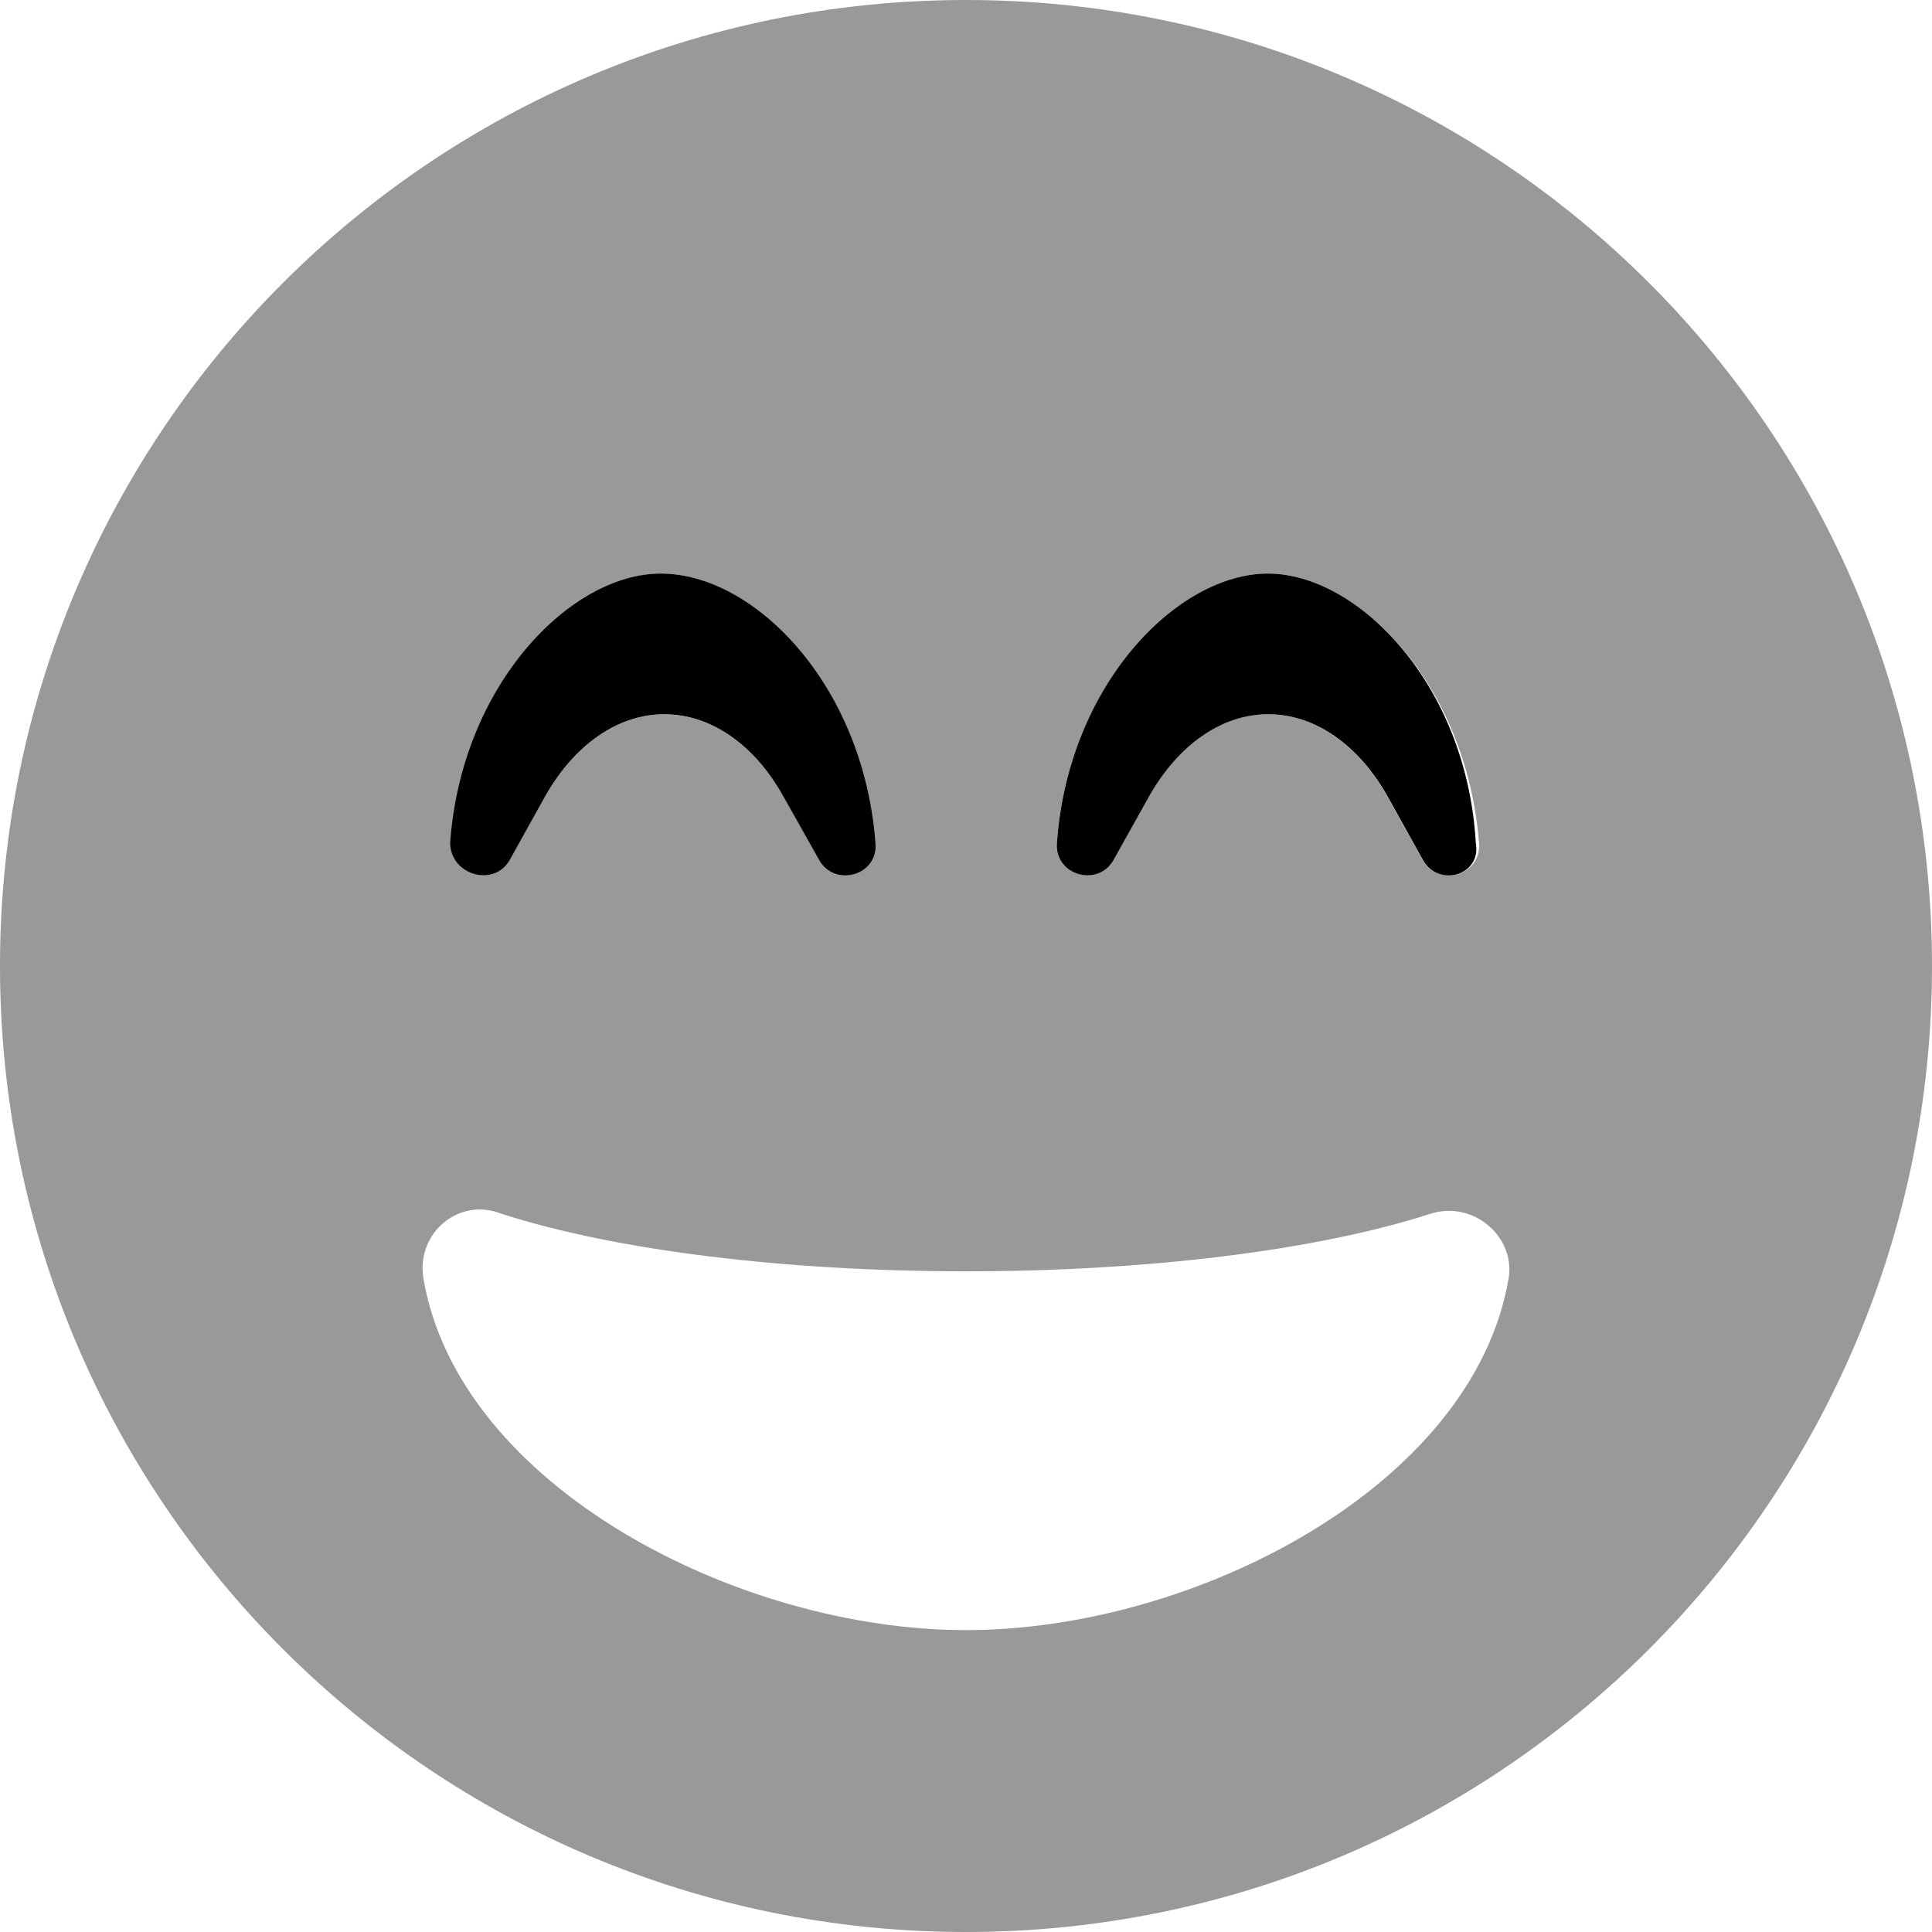 <svg xmlns="http://www.w3.org/2000/svg" viewBox="0 0 512 512"><!--! Font Awesome Pro 6.0.0-beta2 by @fontawesome - https://fontawesome.com License - https://fontawesome.com/license (Commercial License) --><defs><style>.fa-secondary{opacity:.4}</style></defs><path class="fa-primary" d="M295.1 227.9l9.494-17c7.75-13.62 19.25-21.62 31.48-21.62c12.35 0 23.81 8 31.56 21.62l9.445 17C381.2 235.3 392.7 232 391.1 223.4C388.7 181.3 359.8 152 336 152c-23.86 0-52.89 29.25-55.91 71.38C279.4 231.9 290.9 235.3 295.1 227.9zM135.1 227.9l9.445-17c7.75-13.62 19.25-21.62 31.48-21.62c12.35 0 23.86 8 31.48 21.62l9.566 17C221.2 235.3 232.8 232 232 223.4C228.8 181.3 199.8 152 175.1 152c-23.73 0-52.78 29.25-55.81 71.38C119.4 231.9 130.9 235.3 135.1 227.9z"/><path class="fa-secondary" d="M256 0C114.6 0 0 114.6 0 256s114.6 256 256 256s256-114.6 256-256S397.4 0 256 0zM336 152c23.73 0 52.68 29.25 55.95 71.38C392.7 232 381.2 235.3 377 227.9l-9.445-17c-7.75-13.62-19.21-21.62-31.56-21.62c-12.23 0-23.73 8-31.48 21.62l-9.494 17c-4.117 7.375-15.67 3.95-14.94-4.55C283.1 181.3 312.2 152 336 152zM175.1 152c23.86 0 52.79 29.25 56.06 71.38C232.8 232 221.2 235.3 217.1 227.9l-9.566-17C199.9 197.3 188.4 189.3 176 189.3c-12.23 0-23.73 8-31.48 21.62l-9.445 17C130.9 235.3 119.4 231.9 120.2 223.4C123.2 181.3 152.2 152 175.1 152zM256 432c-60.55 0-134.5-38.24-143.8-93.24c-1.938-12 9.442-21.62 20.7-17.1c30.27 9.75 75.18 15.25 123.1 15.25s92.86-5.499 123.1-15.25c11.38-3.625 22.52 6.124 20.7 17.1C390.5 393.8 316.6 432 256 432z"/></svg>